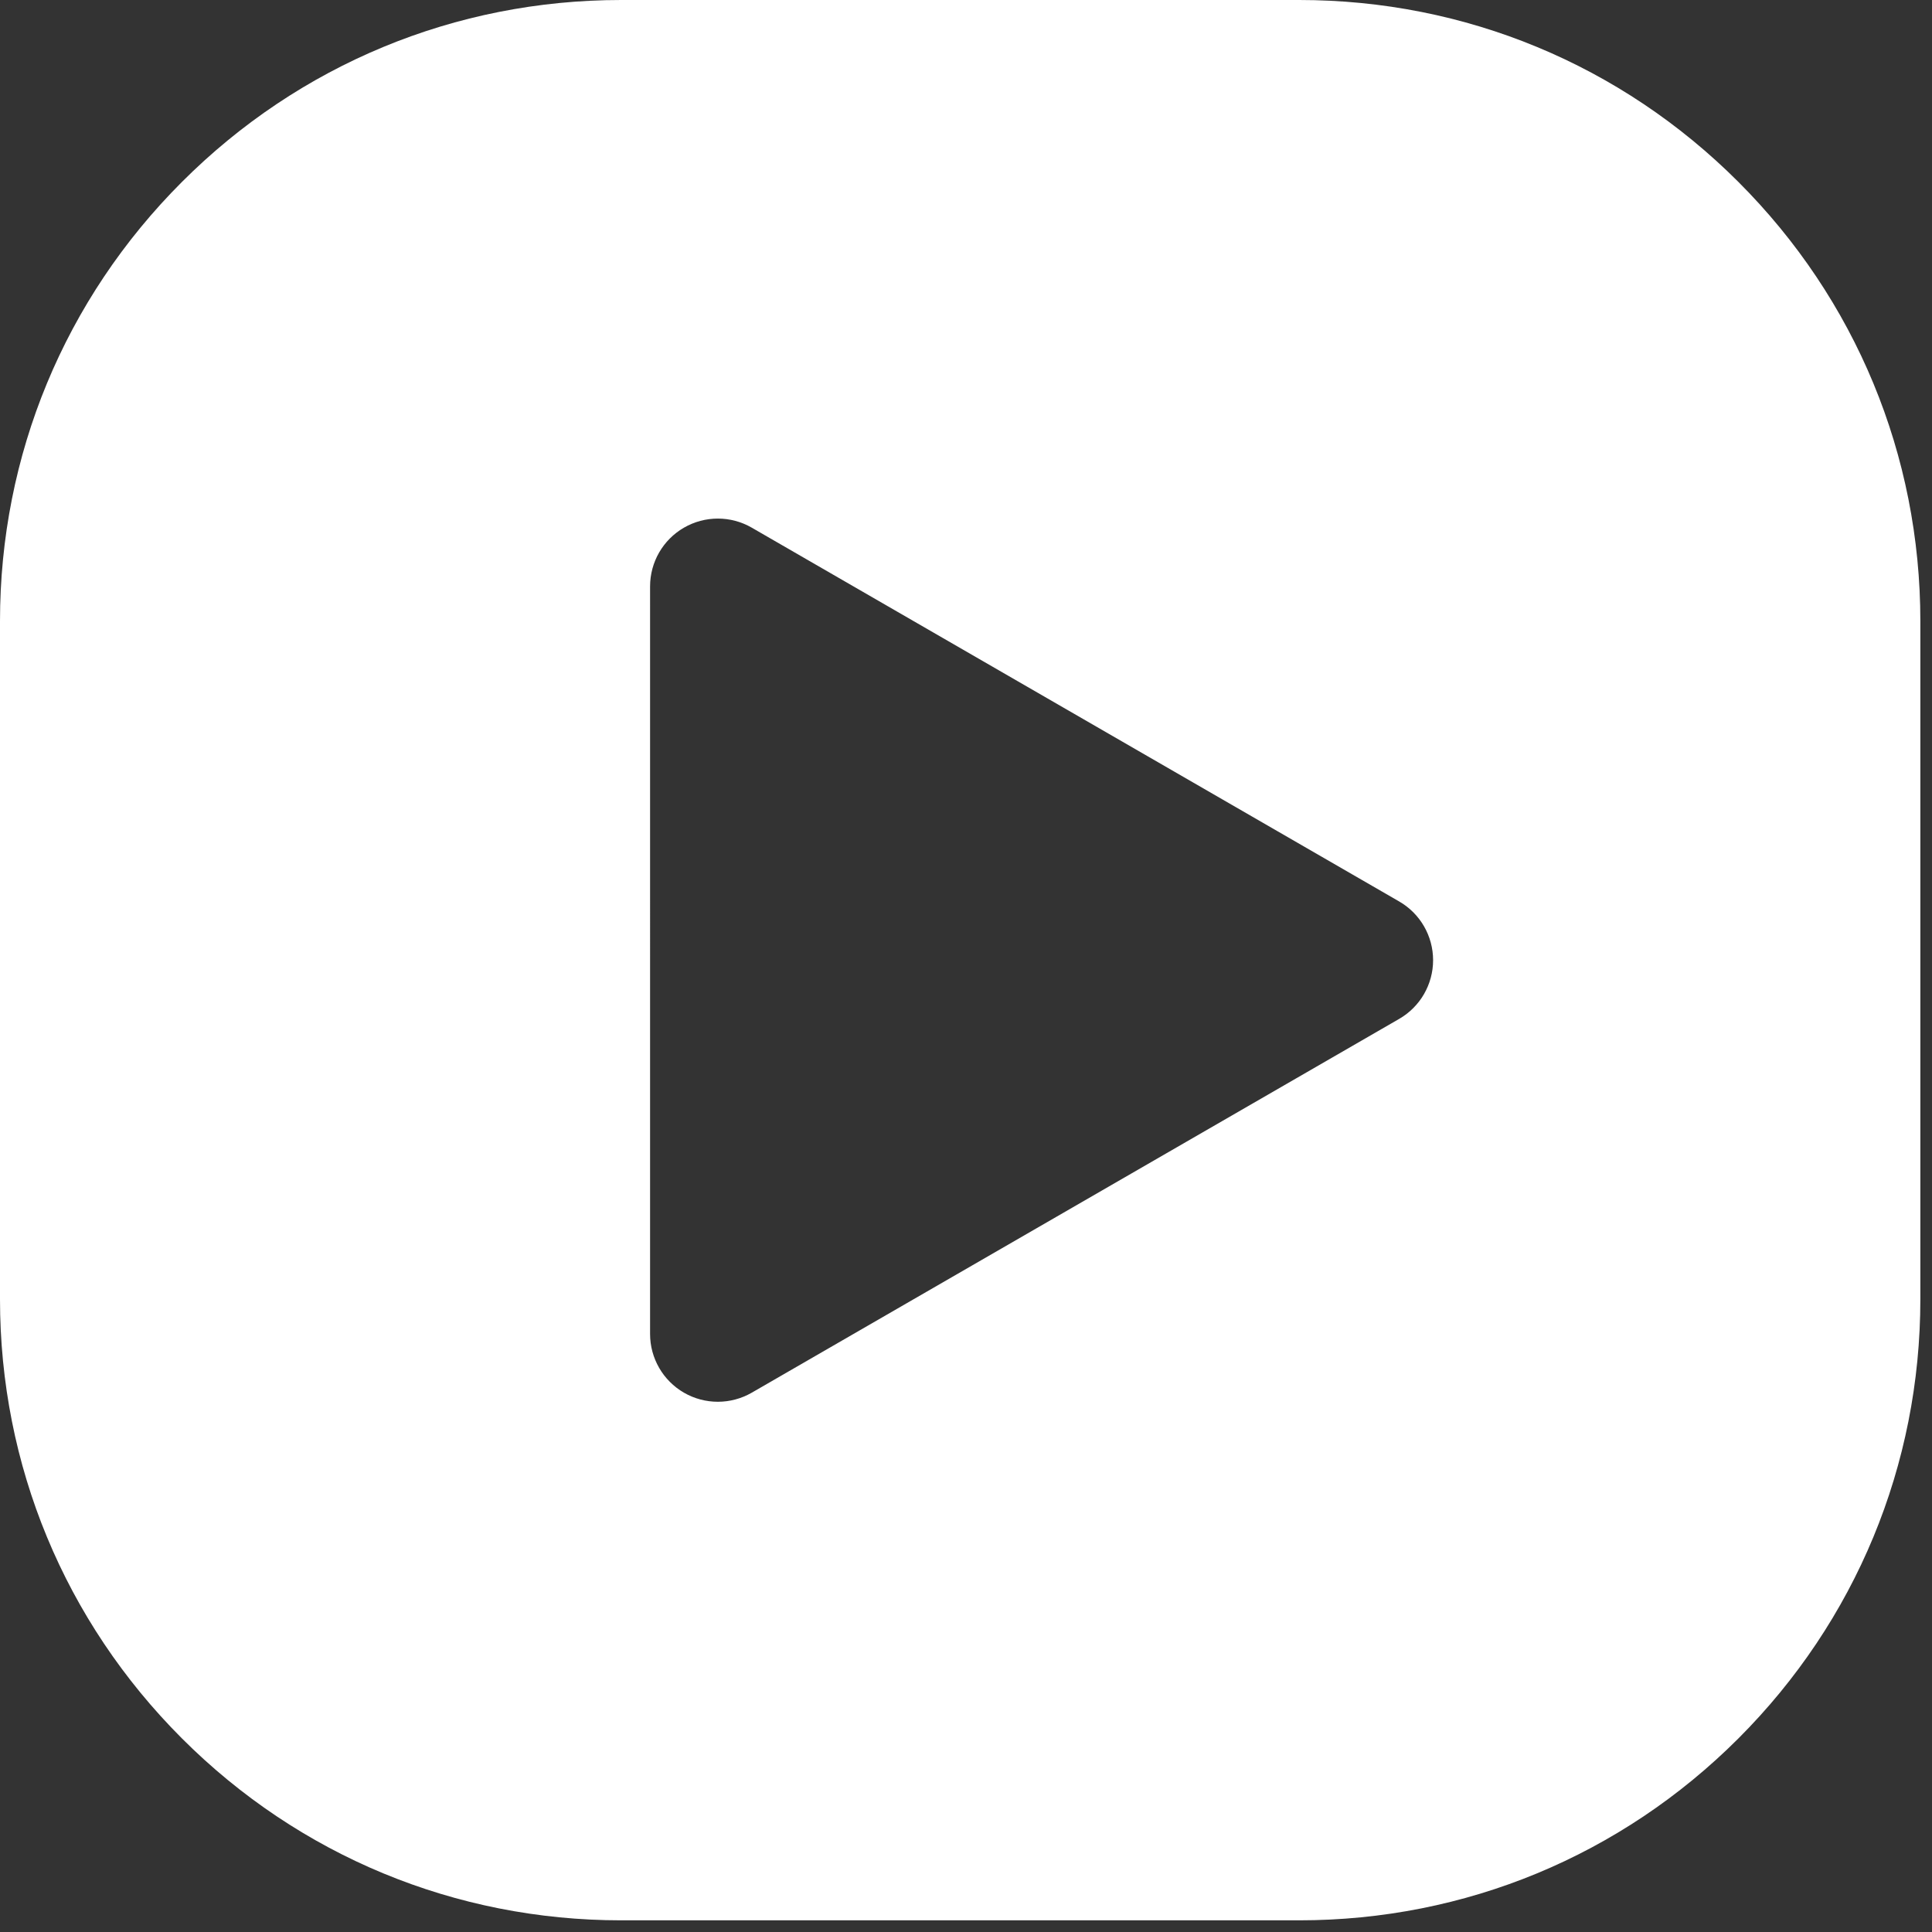 <svg fill="#FFFFFF" xmlns="http://www.w3.org/2000/svg" xmlns:xlink="http://www.w3.org/1999/xlink" version="1.1" x="0px" y="0px" viewBox="0 0 100 100" enable-background="new 0 0 100 100" xml:space="preserve"><rect x="0" y="0" width="100" height="100" fill="#333333" stroke="none"/><g><path d="M89.979,9.417C83.907,3.344,75.834,0,67.246,0H32.15C23.563,0,15.489,3.344,9.417,9.417C3.344,15.489,0,23.563,0,32.15   v35.096c0,8.588,3.344,16.661,9.417,22.734c6.072,6.072,14.146,9.416,22.734,9.416h35.096c8.588,0,16.661-3.344,22.733-9.416   c6.073-6.073,9.417-14.146,9.417-22.734V32.15C99.396,23.563,96.053,15.489,89.979,9.417z M72.422,52.737L38.91,72.086   c-0.542,0.312-1.148,0.469-1.754,0.469c-0.605,0-1.211-0.156-1.754-0.469c-1.085-0.627-1.754-1.785-1.754-3.039V30.351   c0-1.254,0.668-2.413,1.754-3.039c1.085-0.627,2.423-0.627,3.509,0L72.422,46.66c1.086,0.627,1.755,1.786,1.755,3.039   C74.177,50.952,73.508,52.111,72.422,52.737z"></path></g></svg>